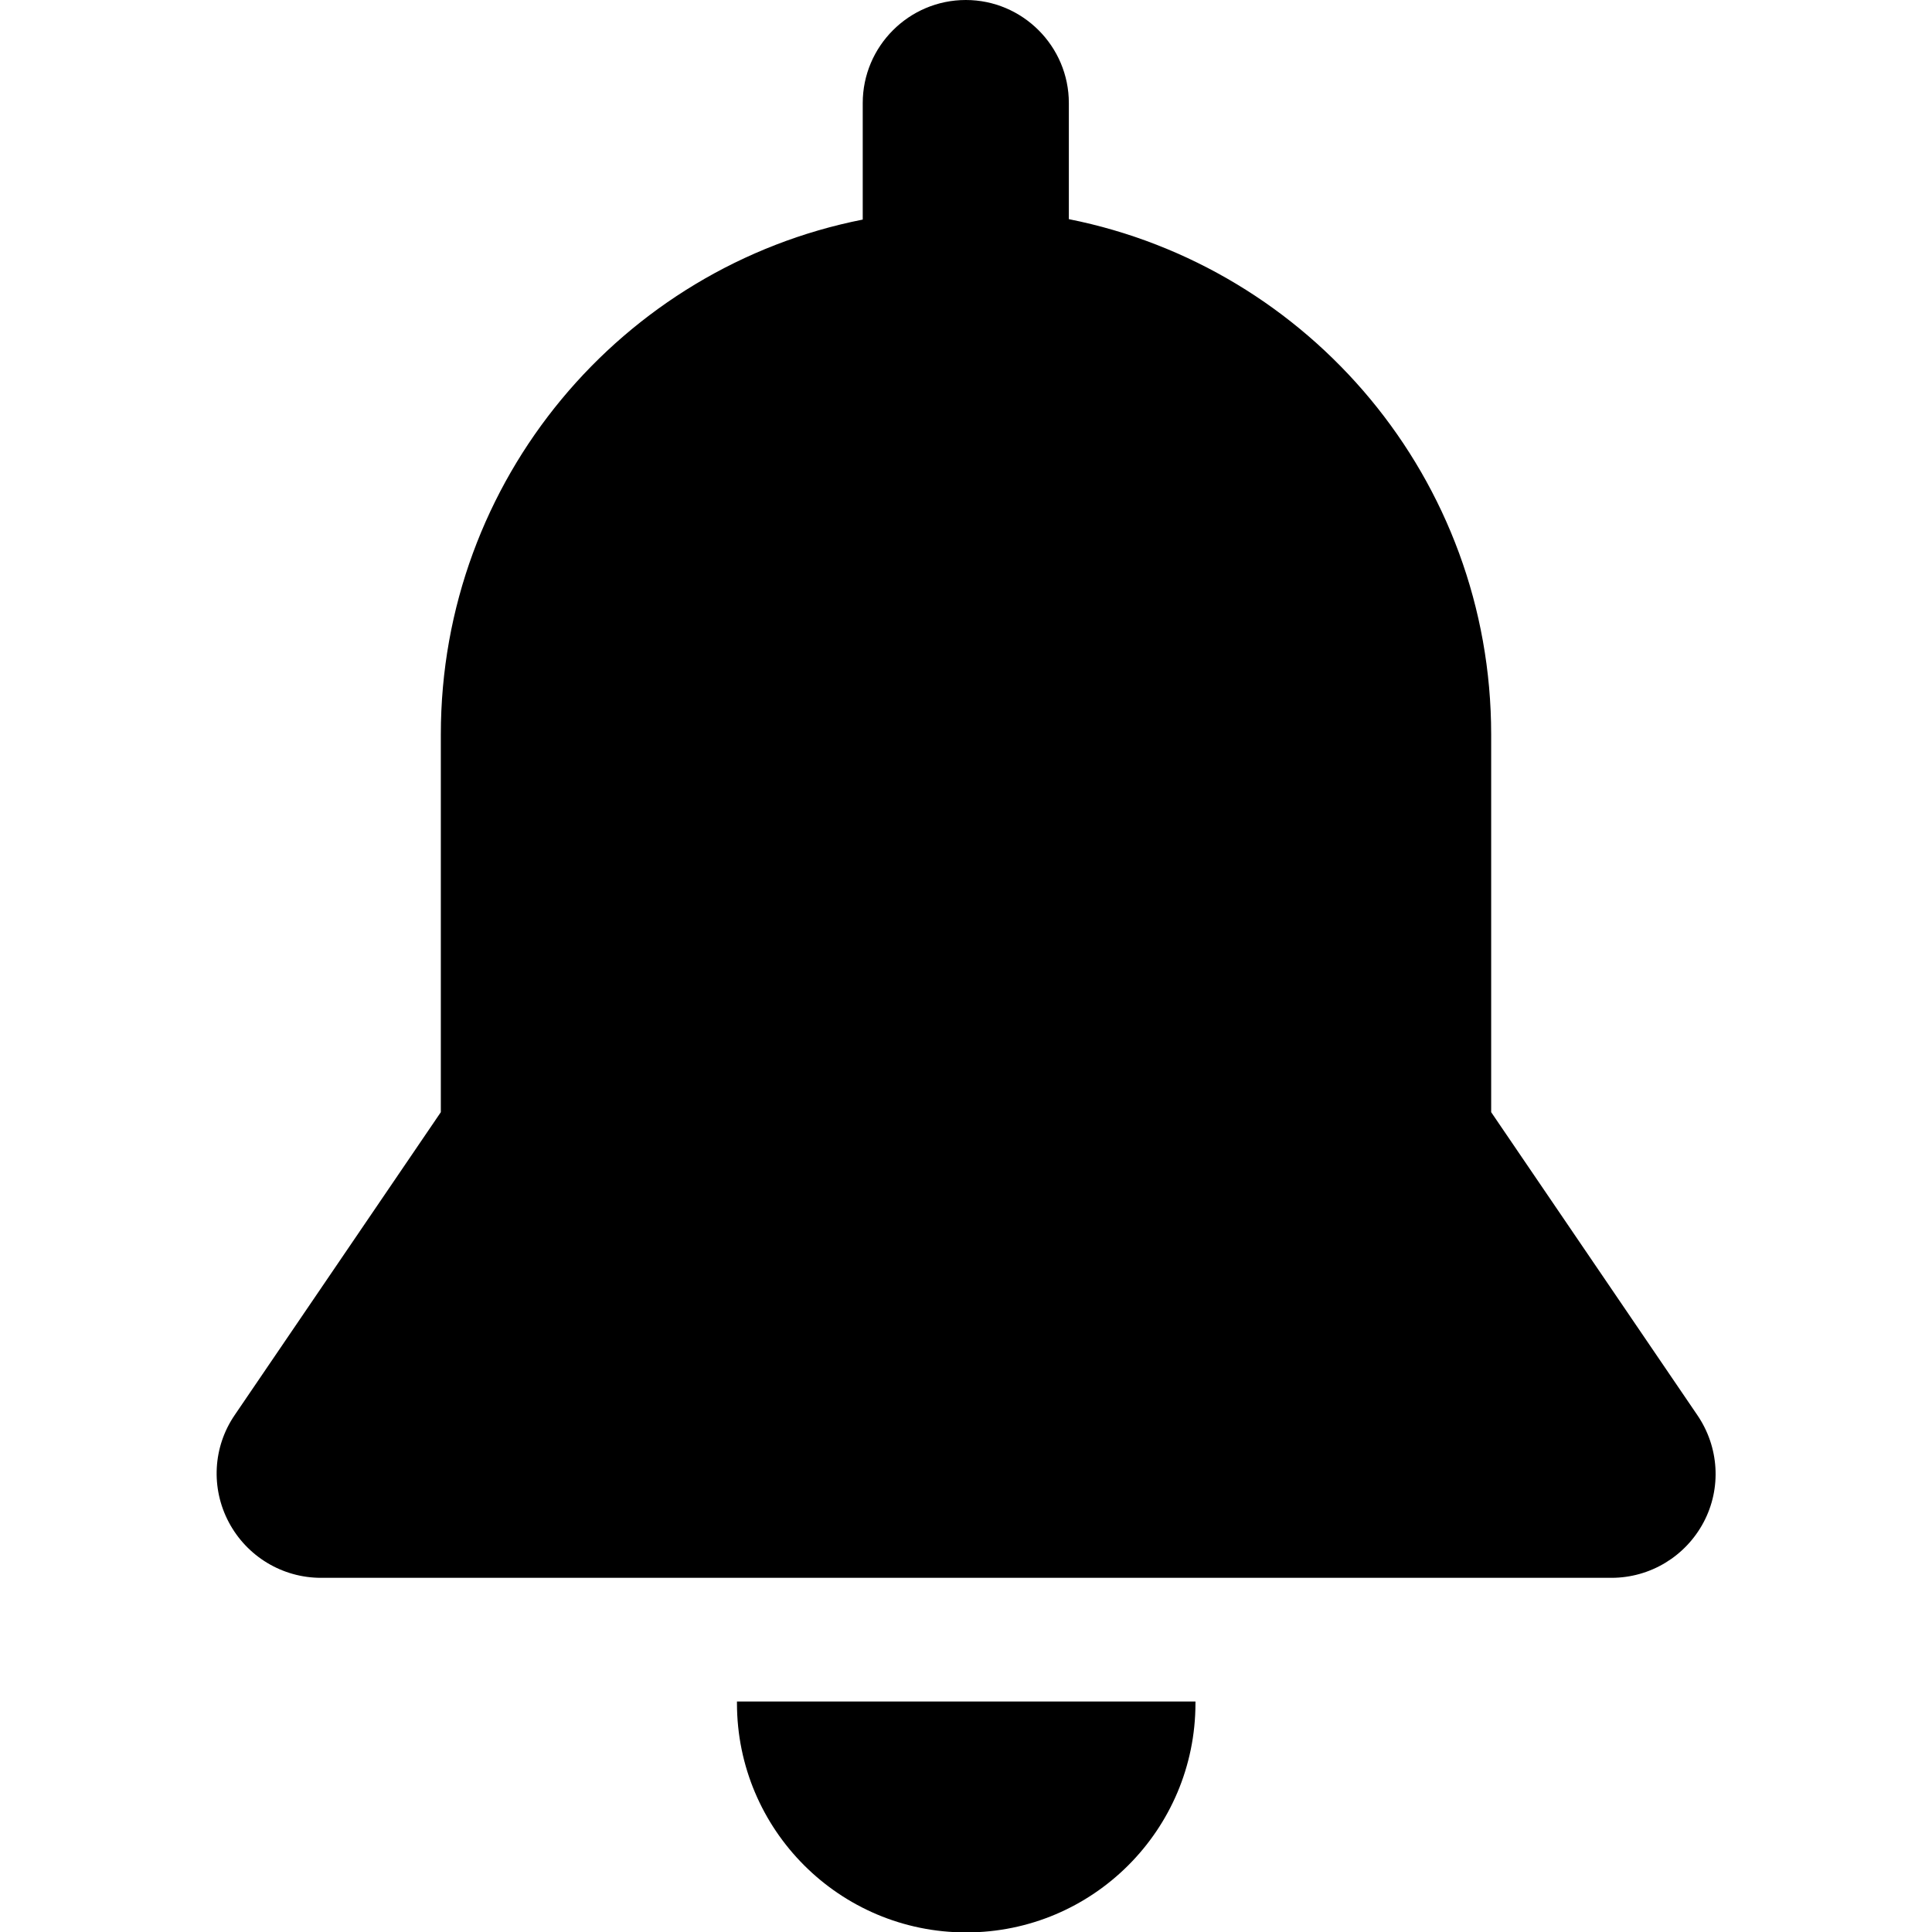 <?xml version="1.0" encoding="utf-8"?>
<!-- Generator: Adobe Illustrator 22.1.0, SVG Export Plug-In . SVG Version: 6.00 Build 0)  -->
<svg version="1.1" id="Layer_1" xmlns="http://www.w3.org/2000/svg" xmlns:xlink="http://www.w3.org/1999/xlink" x="0px" y="0px"
	 viewBox="0 0 459.3 459.3" style="enable-background:new 0 0 459.3 459.3;" xml:space="preserve">
<g>
	<g>
		<g>
			<path d="M175.2,404.5c0,0.1,0,0.2,0,0.4c0,30.1,24.4,54.5,54.5,54.5s54.5-24.4,54.5-54.5c0-0.1,0-0.2,0-0.4H175.2z"/>
			<path d="M403.5,336.4l-49-72c0-22,0-75.9,0-89.8c0-60.6-43.1-111.1-100.4-122.5V24.5c0-13.5-11-24.5-24.5-24.5
				s-24.5,11-24.5,24.5v27.7C147.9,63.5,104.8,114,104.8,174.6c0,23.7,0,76.1,0,89.8l-49,72c-5.2,7.6-5.7,17.4-1.4,25.5
				s12.7,13.2,21.9,13.2h306.8c9.2,0,17.6-5.1,21.9-13.2C409.3,353.8,408.7,344,403.5,336.4z"/>
		</g>
	</g>
</g>
</svg>
